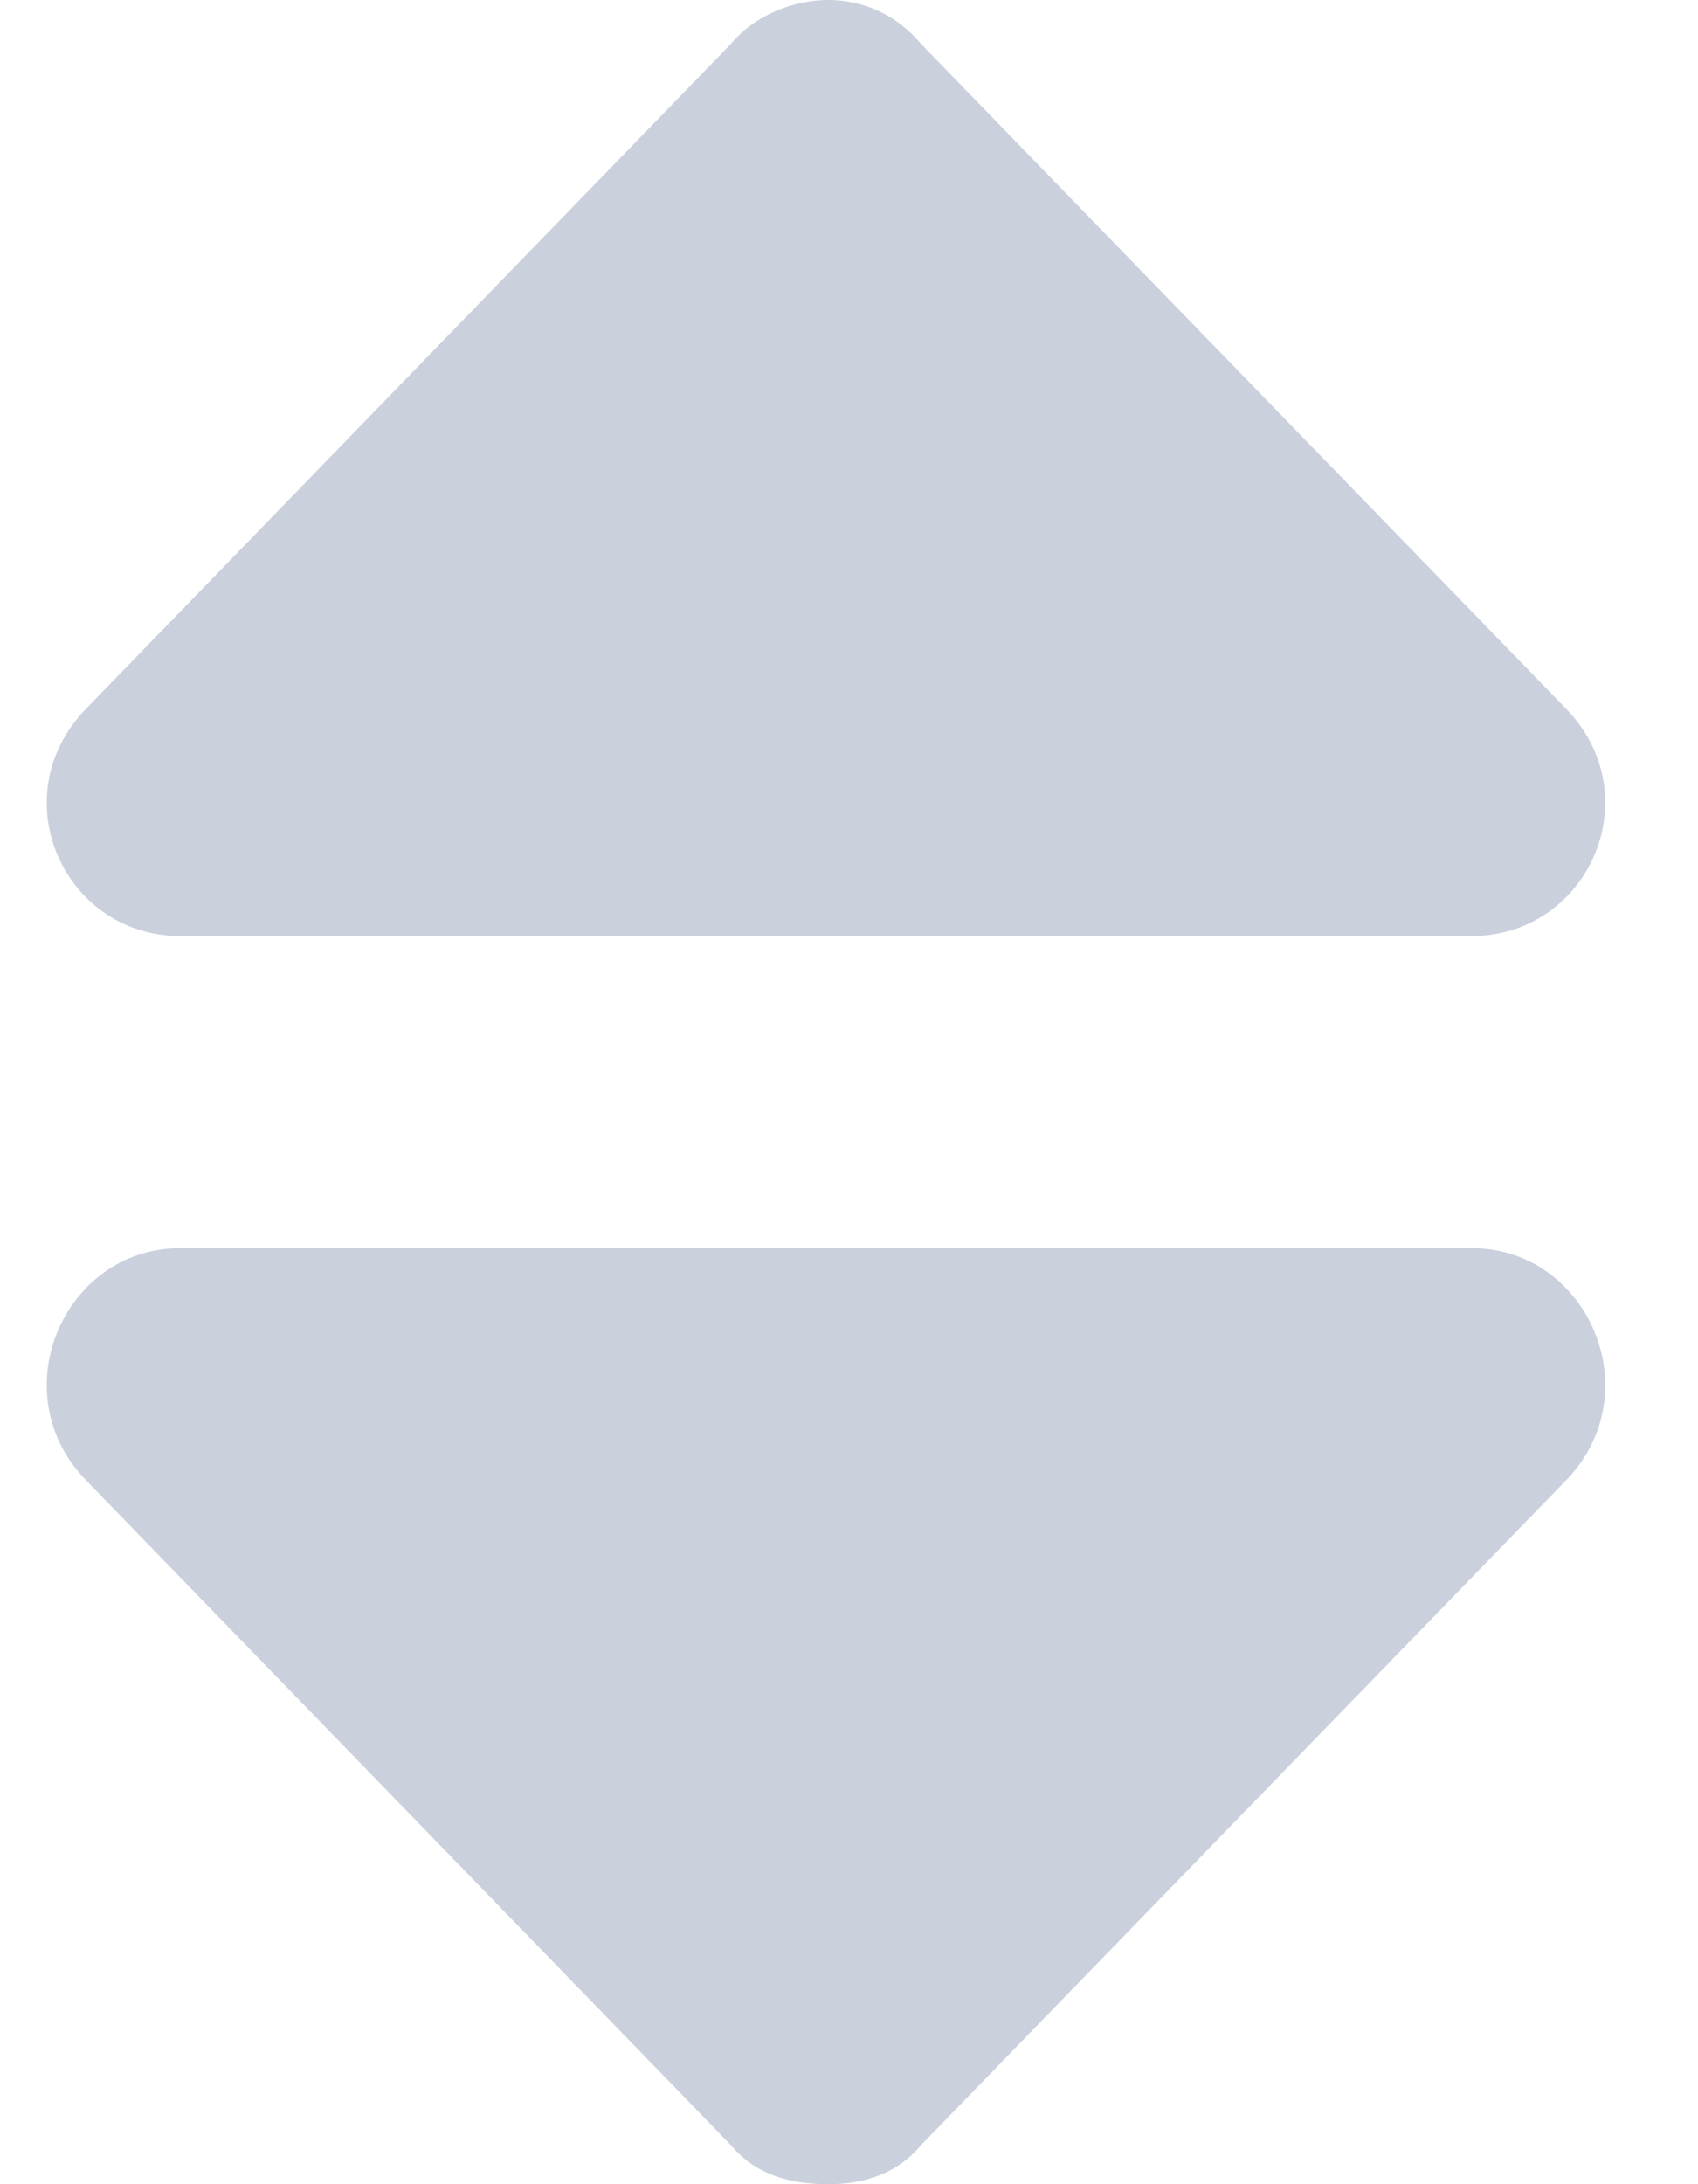<svg width="7" height="9" viewBox="0 0 7 9" fill="none" xmlns="http://www.w3.org/2000/svg">
<path d="M0.743 3.857C0.261 3.857 3.75624e-09 3.275 0.362 2.913L3.013 0.181C3.114 0.06 3.275 -2.44631e-05 3.415 -2.44631e-05C3.556 -2.44631e-05 3.696 0.06 3.797 0.181L6.449 2.913C6.81 3.275 6.549 3.857 6.067 3.857H0.743ZM6.067 5.143C6.549 5.143 6.81 5.746 6.449 6.107L3.797 8.839C3.696 8.96 3.556 9 3.415 9C3.254 9 3.114 8.96 3.013 8.839L0.362 6.107C3.75624e-09 5.746 0.261 5.143 0.743 5.143H6.067Z" fill="#CBD0DD"/>
</svg>
